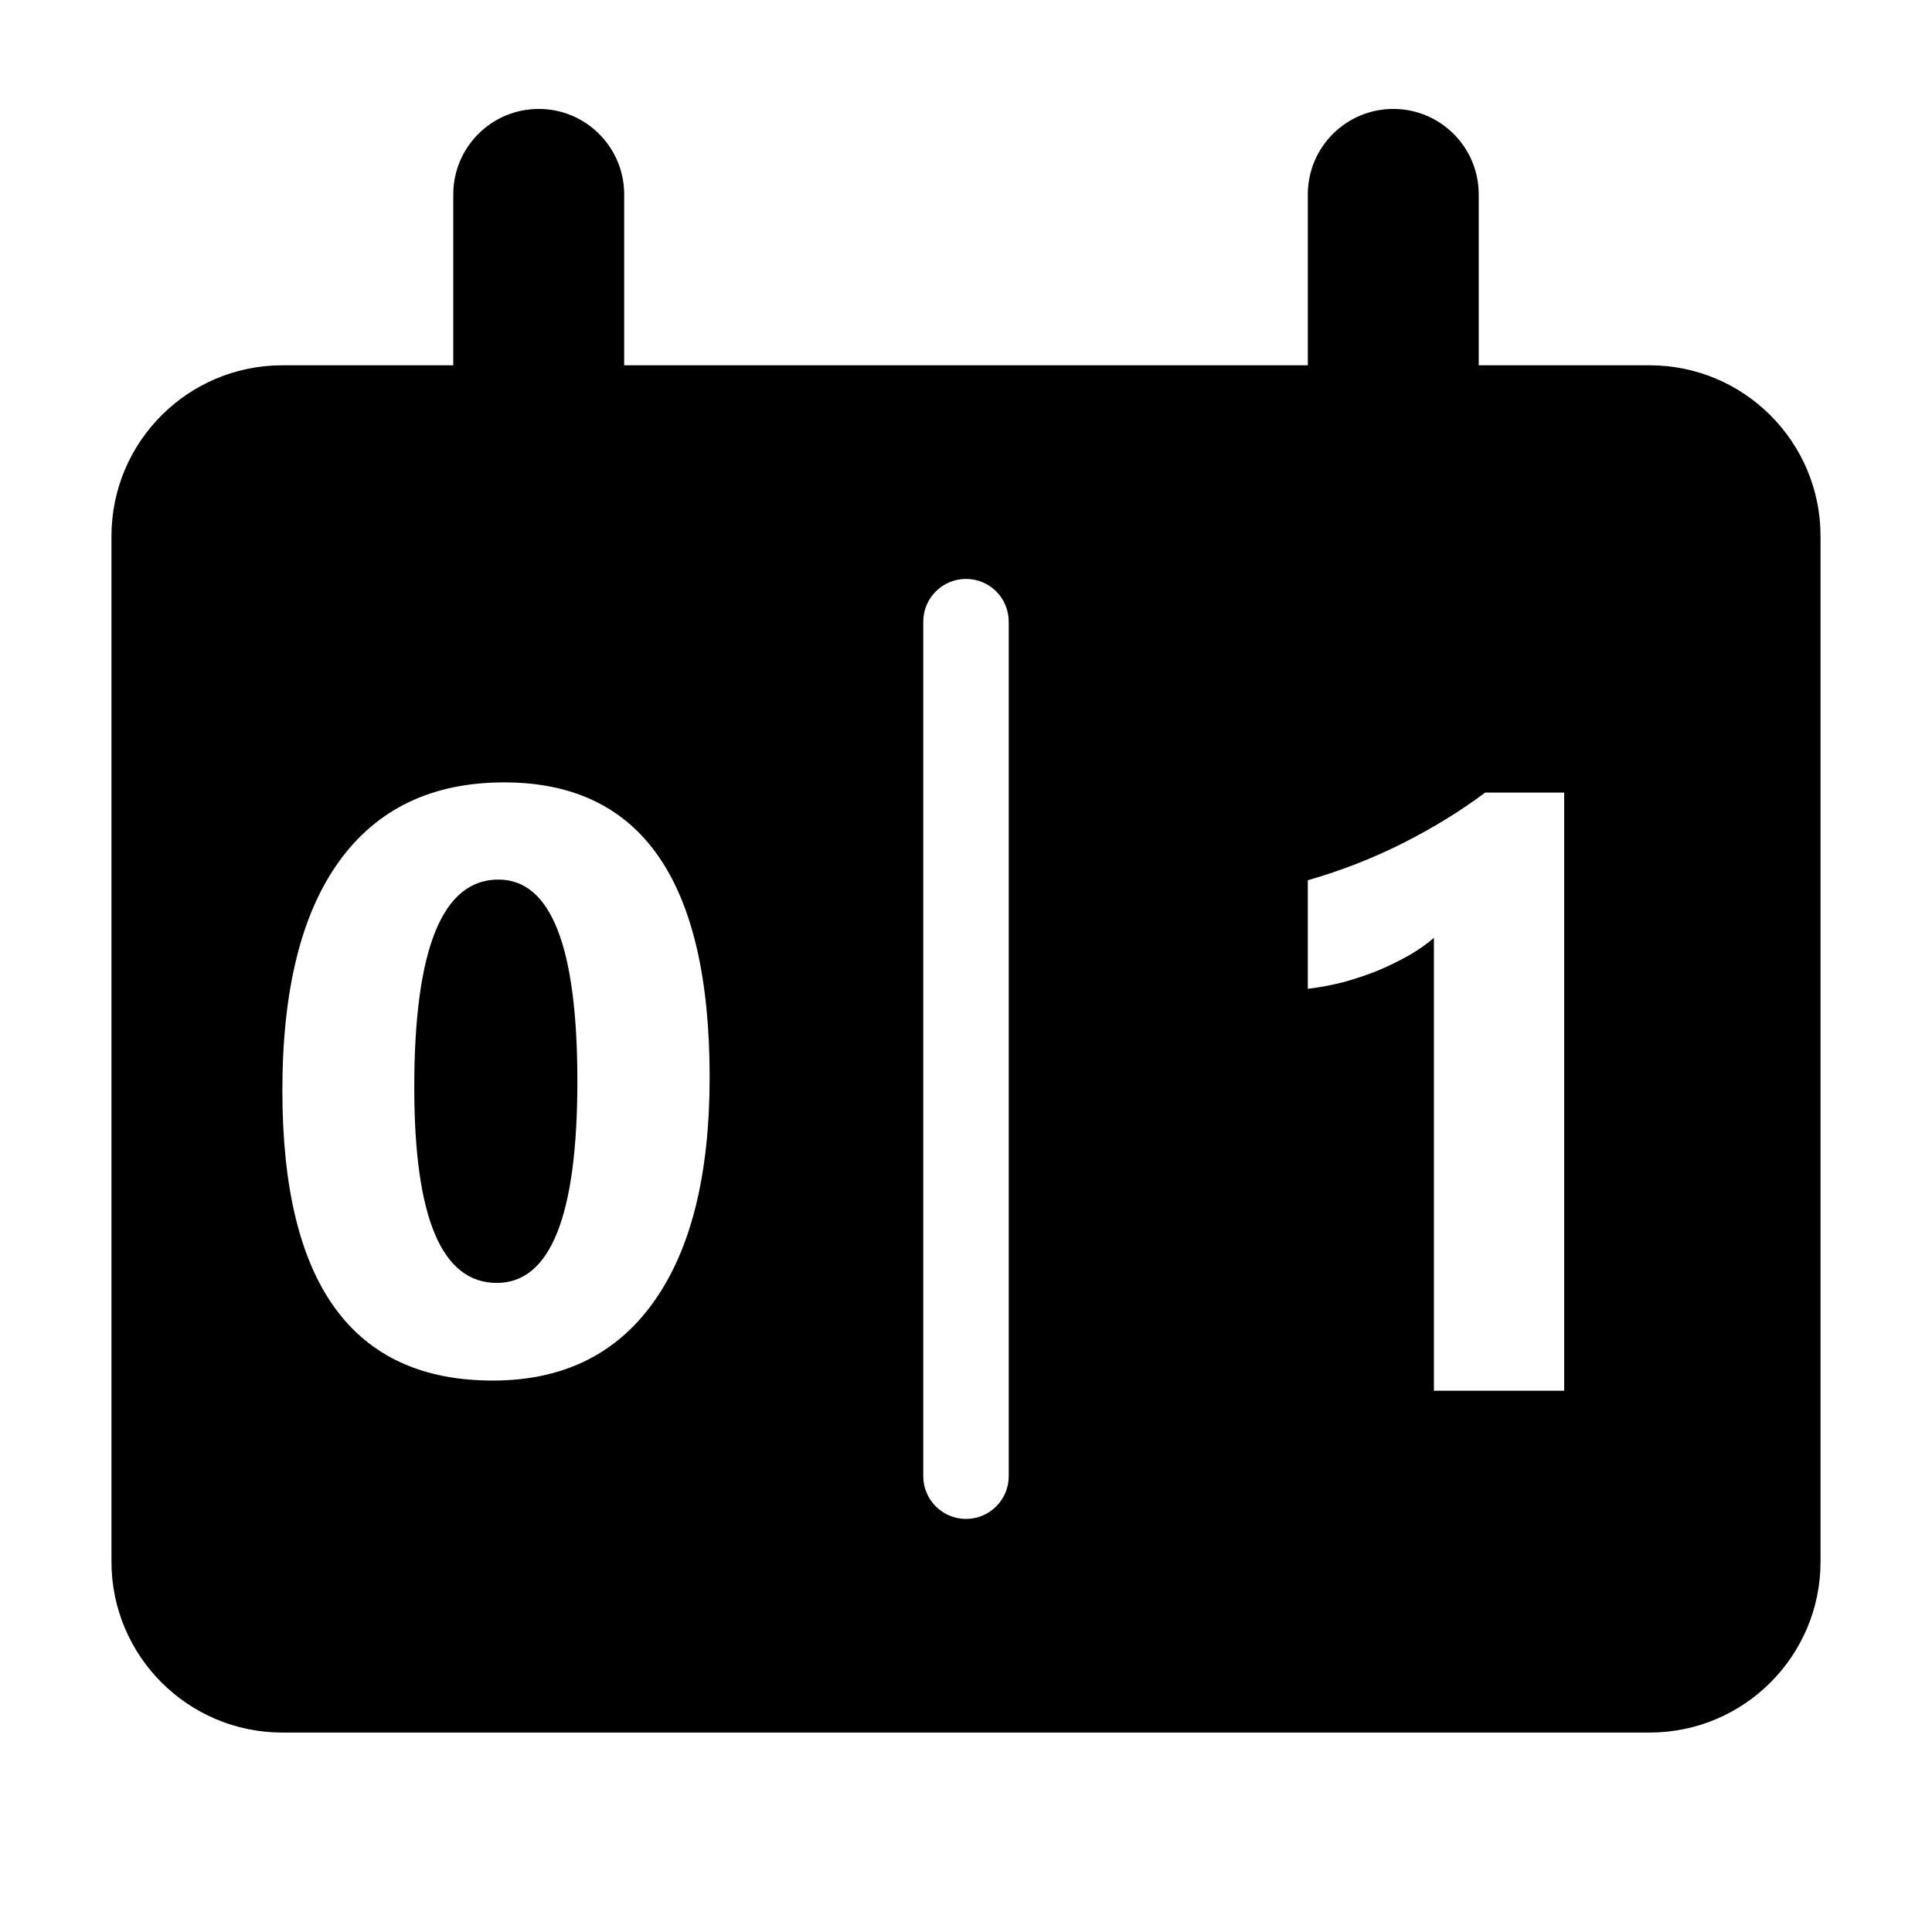 <svg width="26" height="26" viewBox="0 0 26 26" fill="none" xmlns="http://www.w3.org/2000/svg">
<g clip-path="url(#clip0_11097_61035)">
<path fill-rule="evenodd" clip-rule="evenodd" d="M7.25 1.466C6.615 1.466 6.1 1.981 6.1 2.616V4.916H3.8C2.53 4.916 1.5 5.946 1.5 7.216V21.016C1.5 22.286 2.53 23.316 3.8 23.316H22.2C23.47 23.316 24.5 22.286 24.5 21.016V7.216C24.5 5.946 23.47 4.916 22.2 4.916H19.9V2.616C19.9 1.981 19.385 1.466 18.75 1.466C18.115 1.466 17.6 1.981 17.6 2.616V4.916H8.4V2.616C8.4 1.981 7.885 1.466 7.25 1.466ZM3.8 14.676C3.8 17.278 4.744 18.579 6.631 18.579C7.571 18.579 8.291 18.228 8.793 17.526C9.297 16.824 9.55 15.814 9.55 14.497C9.55 11.851 8.629 10.529 6.786 10.529C5.816 10.529 5.075 10.883 4.563 11.593C4.054 12.298 3.8 13.326 3.8 14.676ZM21.05 10.666V18.716H19.297V12.621C19.254 12.659 19.207 12.696 19.156 12.732C19.093 12.777 19.026 12.82 18.952 12.862C18.822 12.935 18.683 13.003 18.535 13.065C18.386 13.124 18.233 13.175 18.073 13.219C17.913 13.259 17.756 13.289 17.6 13.307V11.846C18.056 11.715 18.487 11.546 18.891 11.341C19.295 11.136 19.661 10.911 19.987 10.666H21.05ZM5.575 14.633C5.575 12.769 5.953 11.837 6.708 11.837C7.416 11.837 7.77 12.742 7.77 14.551C7.77 16.36 7.408 17.265 6.686 17.265C5.945 17.265 5.575 16.388 5.575 14.633ZM13 7.791C12.682 7.791 12.425 8.048 12.425 8.366V19.866C12.425 20.183 12.682 20.441 13 20.441C13.318 20.441 13.575 20.183 13.575 19.866V8.366C13.575 8.048 13.318 7.791 13 7.791Z" fill="currentColor"/>
</g>
<defs>
<clipPath id="clip0_11097_61035">
<rect width="26" height="26" fill="white"/>
</clipPath>
</defs>
</svg>
